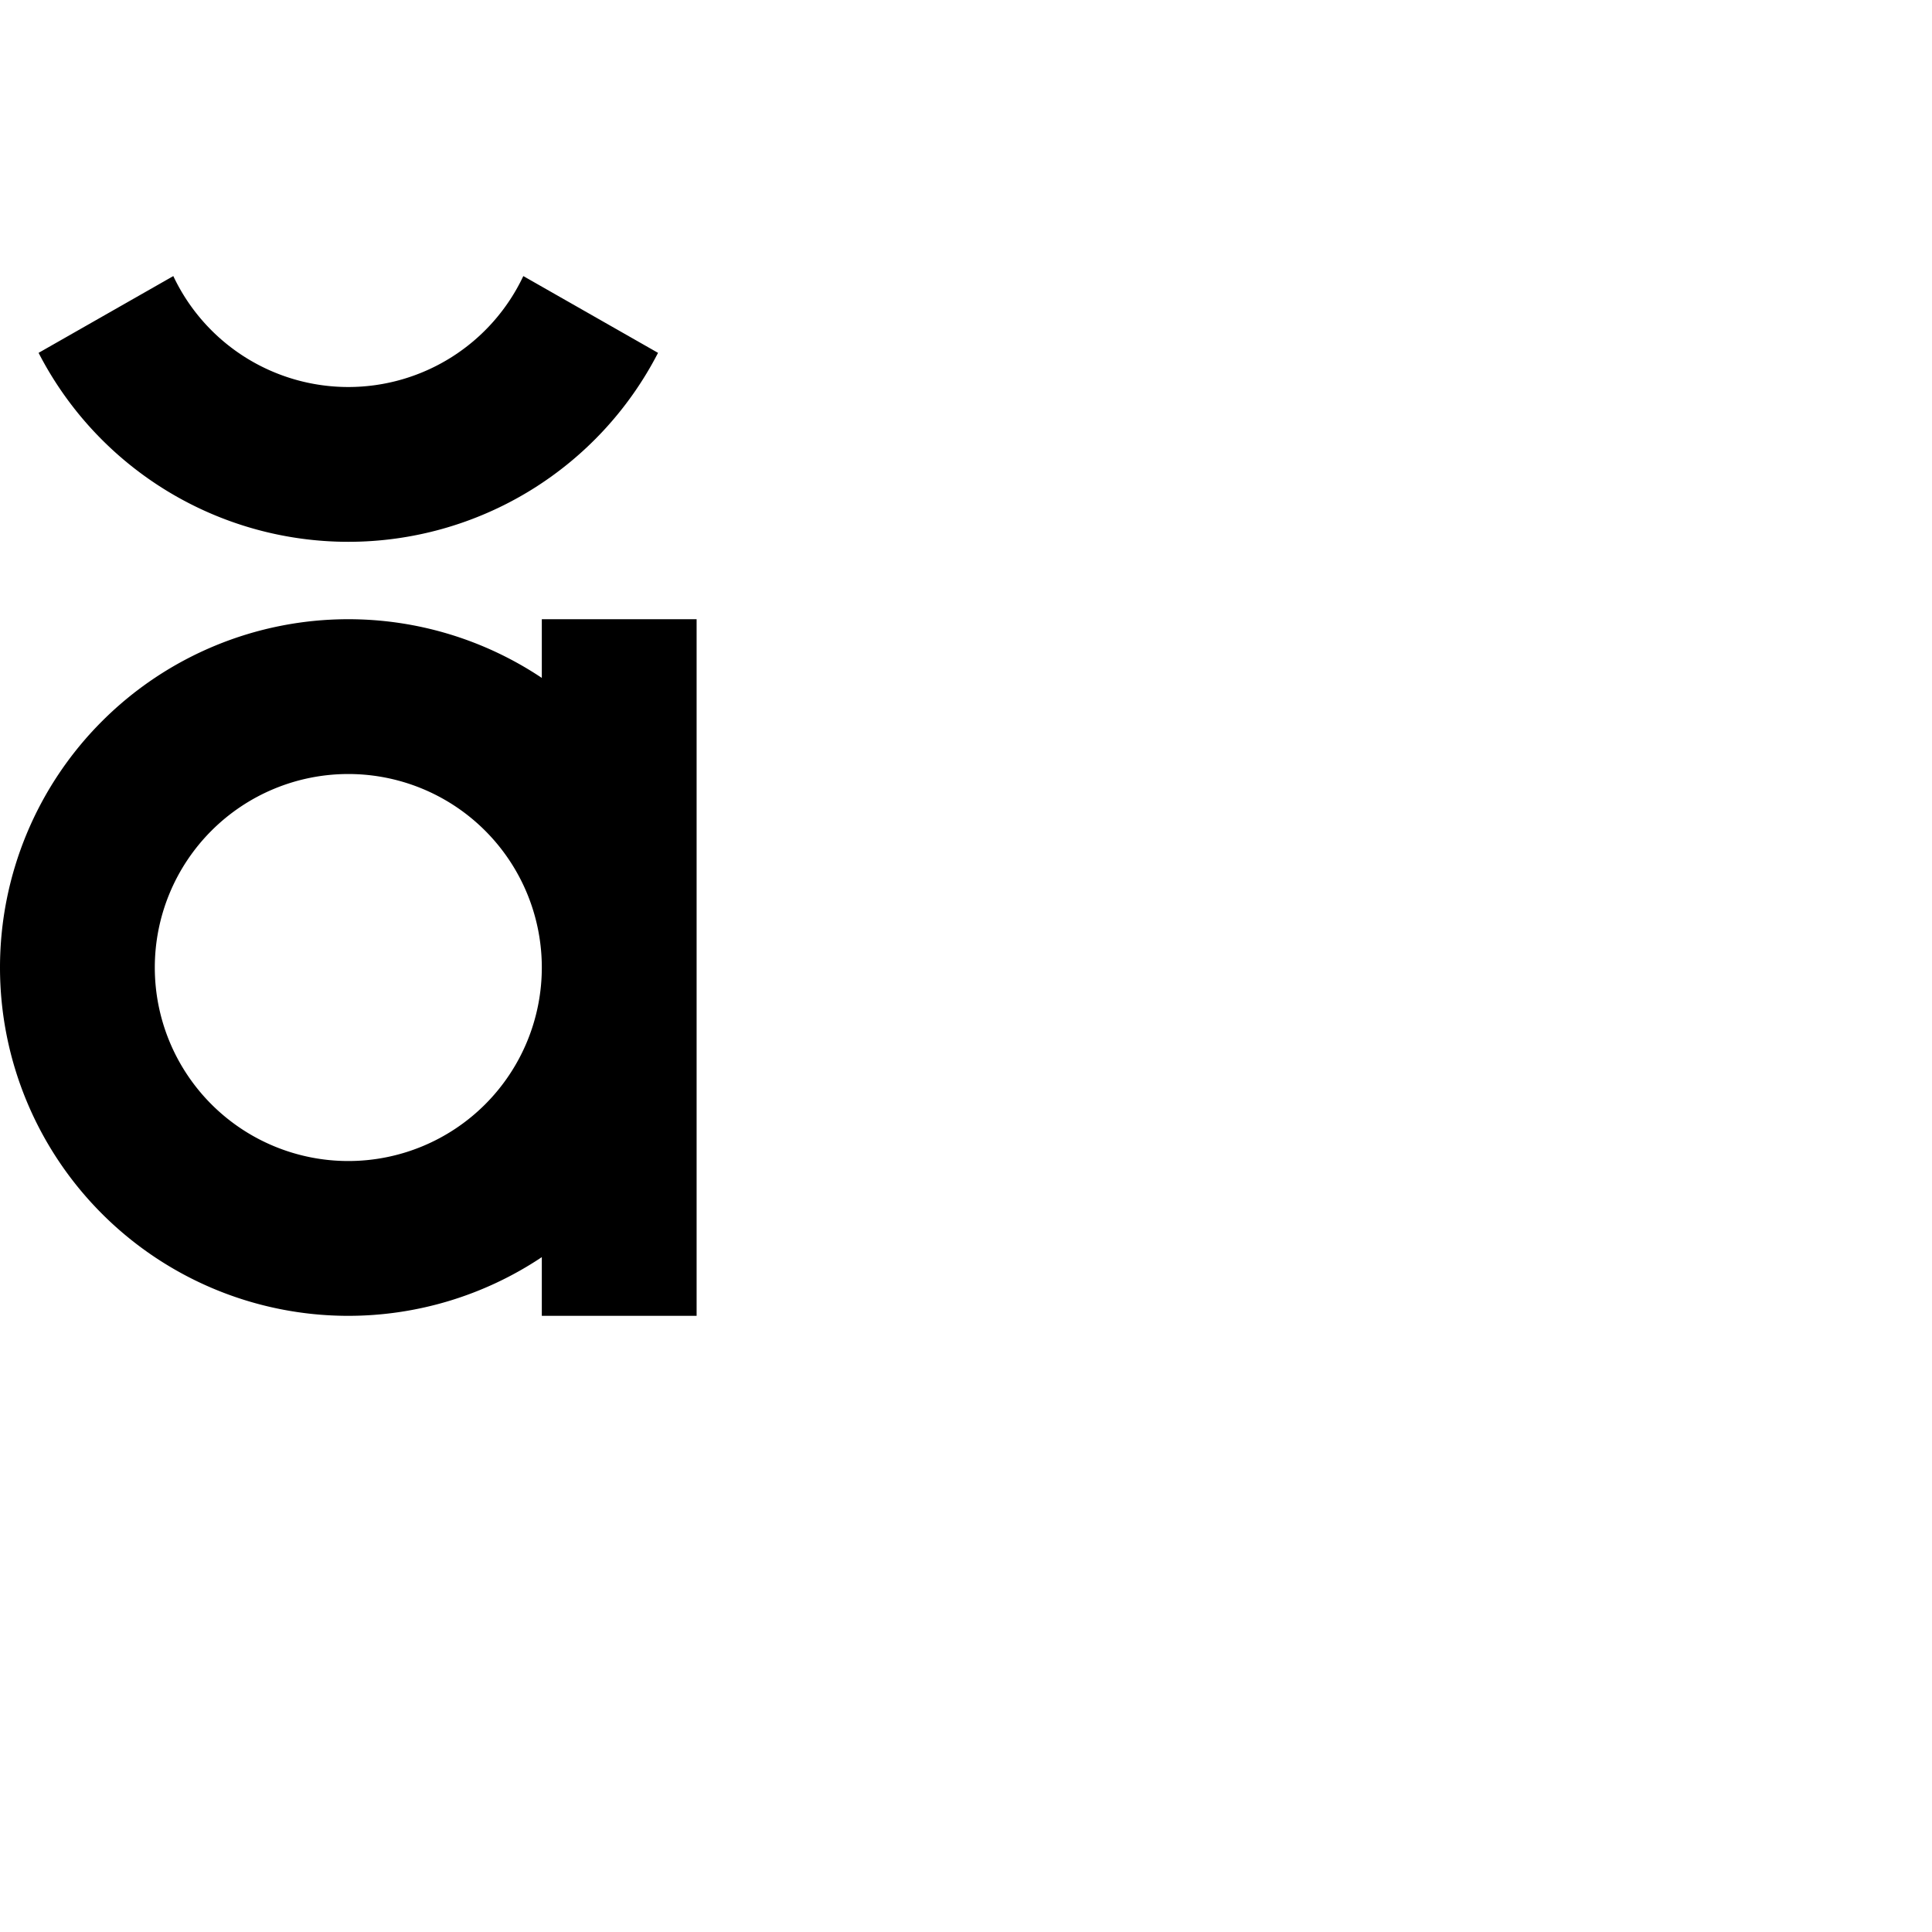 <?xml version="1.0" encoding="UTF-8" standalone="no"?>
<svg
   xmlns:dc="http://purl.org/dc/elements/1.1/"
   xmlns:cc="http://creativecommons.org/ns#"
   xmlns:rdf="http://www.w3.org/1999/02/22-rdf-syntax-ns#"
   xmlns:svg="http://www.w3.org/2000/svg"
   xmlns="http://www.w3.org/2000/svg"
   xmlns:sodipodi="http://sodipodi.sourceforge.net/DTD/sodipodi-0.dtd"
   xmlns:inkscape="http://www.inkscape.org/namespaces/inkscape"
   width="1000"
   height="1000"
   viewBox="0 0 264.583 264.583"
   version="1.1"
   id="svg8"
   inkscape:version="1.0.2 (e86c870879, 2021-01-15, custom)"
   sodipodi:docname="Vietnamese Lowercase Ă.svg">
  <defs
     id="defs2" />
  <sodipodi:namedview
     id="base"
     pagecolor="#ffffff"
     bordercolor="#666666"
     borderopacity="1.0"
     inkscape:pageopacity="0.0"
     inkscape:pageshadow="2"
     inkscape:zoom="0.45254834"
     inkscape:cx="195.26988"
     inkscape:cy="253.66458"
     inkscape:document-units="px"
     inkscape:current-layer="layer1"
     inkscape:document-rotation="0"
     showgrid="true"
     units="px"
     showguides="true"
     inkscape:guide-bbox="true"
     inkscape:lockguides="true"
     guidecolor="#000000"
     guideopacity="0.498"
     inkscape:window-width="1366"
     inkscape:window-height="705"
     inkscape:window-x="-8"
     inkscape:window-y="-8"
     inkscape:window-maximized="1">
    <inkscape:grid
       type="xygrid"
       id="grid10"
       dotted="true"
       originx="0"
       originy="0"
       visible="true" />
    <sodipodi:guide
       position="0,0"
       orientation="0,-1"
       id="guide14"
       inkscape:locked="true" />
    <sodipodi:guide
       position="0,169.333"
       orientation="0,-1"
       id="guide18"
       inkscape:locked="true" />
    <sodipodi:guide
       position="0,254"
       orientation="0,-1"
       id="guide20"
       inkscape:locked="true" />
    <sodipodi:guide
       position="0,275.167"
       orientation="1,0"
       id="guide22"
       inkscape:locked="true" />
    <sodipodi:guide
       position="84.667,275.167"
       orientation="1,0"
       id="guide26"
       inkscape:locked="true" />
    <sodipodi:guide
       position="127,275.167"
       orientation="1,0"
       id="guide28"
       inkscape:locked="true" />
    <sodipodi:guide
       position="0,84.667"
       orientation="0,-1"
       id="guide2514" />
  </sodipodi:namedview>
  <g
     inkscape:label="Layer 1"
     inkscape:groupmode="layer"
     id="layer1">
    <path
       id="path2650"
       style="opacity:0.999;fill:#000000;stroke-width:100;stroke-linecap:round;stroke-linejoin:round"
       d="M 180 320 A 180 180 0 0 0 0 500 A 180 180 0 0 0 180 680 A 180 180 0 0 0 280 649.666 L 280 680 L 360 680 L 360 500 L 360 320 L 280 320 L 280 350.334 A 180 180 0 0 0 180 320 z M 180 400 A 100 100 0 0 1 280 500 A 100 100 0 0 1 180 600 A 100 100 0 0 1 80 500 A 100 100 0 0 1 180 400 z "
       transform="scale(0.265)" />
    <path
       id="path3992"
       style="opacity:0.999;fill:#000000;stroke-width:100;stroke-linecap:round;stroke-linejoin:round"
       d="M 89.562 142.672 L 19.941 182.348 A 180 180 0 0 0 180 280 A 180 180 0 0 0 340.059 182.348 L 270.438 142.672 A 100 100 0 0 1 180 200 A 100 100 0 0 1 89.562 142.672 z "
       transform="scale(0.265)" />
  </g>
</svg>
